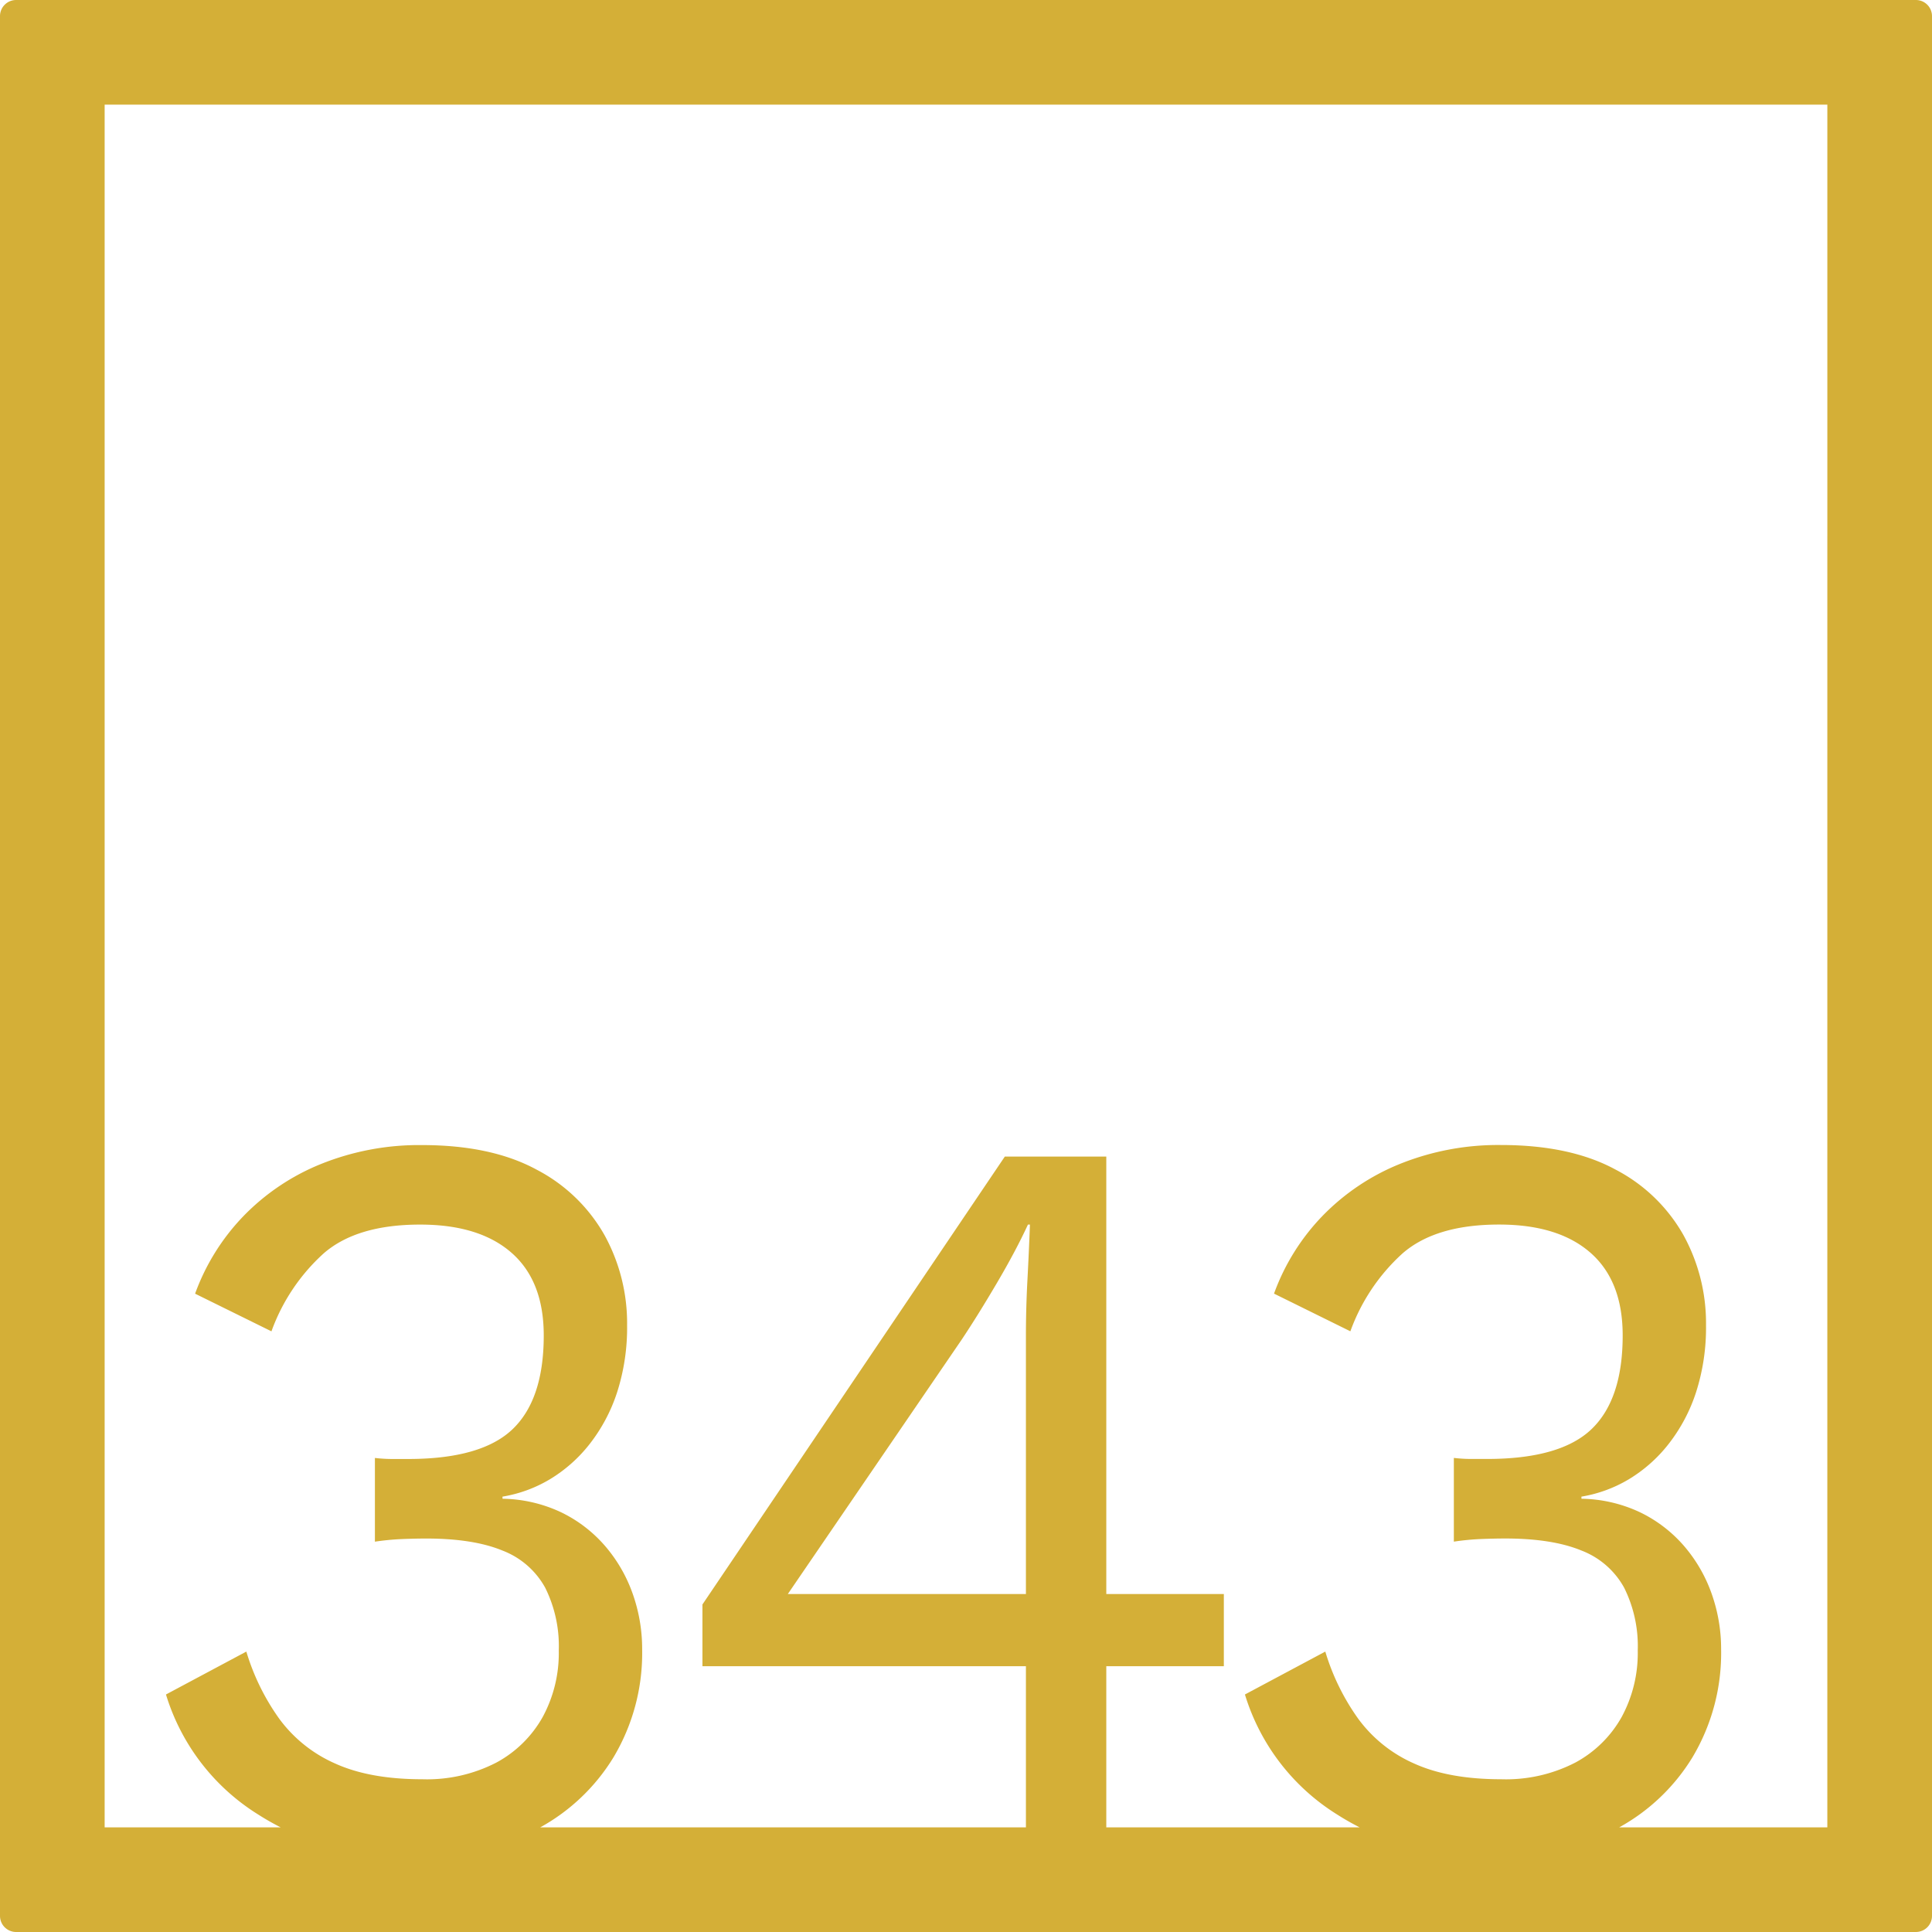 <svg xmlns="http://www.w3.org/2000/svg" width="120mm" height="120mm" viewBox="0 0 340.158 340.157">
  <g id="Zimmernummer">
      <g id="Z-04-343-M">
        <path fill="#D4AF37" stroke="none" d="M337.323,0H2.835A2.836,2.836,0,0,0,0,2.835V337.323a2.834,2.834,0,0,0,2.835,2.834H337.323a2.834,2.834,0,0,0,2.835-2.834V2.835A2.836,2.836,0,0,0,337.323,0ZM180.63,280.65H138.709l30.6-44.774q2.827-4.236,6.19-9.949t5.484-10.318h.354q-.179,4.792-.442,9.766t-.266,9.764Zm141.1,41.082H285.088a34.76,34.76,0,0,0,12.9-12.339,35.8,35.8,0,0,0,5.041-18.977,29.088,29.088,0,0,0-1.681-9.858,26.234,26.234,0,0,0-4.864-8.384,24.028,24.028,0,0,0-7.7-5.9,25.052,25.052,0,0,0-10.347-2.4v-.369a23.853,23.853,0,0,0,8.313-3.04,25.774,25.774,0,0,0,6.987-6.172,29.622,29.622,0,0,0,4.865-9.121,37.216,37.216,0,0,0,1.768-11.884,32.157,32.157,0,0,0-3.98-15.845,29.133,29.133,0,0,0-11.94-11.516q-7.958-4.328-20.164-4.33a46.219,46.219,0,0,0-17.776,3.316,39.7,39.7,0,0,0-13.709,9.213,38.593,38.593,0,0,0-8.49,13.634l13.443,6.634a34.074,34.074,0,0,1,9.2-13.727q5.838-5.067,16.982-5.067,10.434,0,16.1,4.974t5.661,14.556q0,11.241-5.484,16.491t-18.4,5.251h-2.741a26.647,26.647,0,0,1-3.1-.184v14.74a45.39,45.39,0,0,1,4.775-.46q2.3-.09,4.245-.093,8.313,0,13.444,2.119a14.476,14.476,0,0,1,7.517,6.541A23.068,23.068,0,0,1,288.35,290.6a23.606,23.606,0,0,1-2.83,11.7,20.466,20.466,0,0,1-8.137,8.015,26.615,26.615,0,0,1-13.089,2.948q-9.2,0-15.3-2.763a24.362,24.362,0,0,1-9.817-7.832,40.028,40.028,0,0,1-5.837-11.883l-14.151,7.554a37.879,37.879,0,0,0,16.185,21.1c1.306.837,2.648,1.6,4.02,2.3H194.781V293.363h20.695V280.65H194.781V203.632H176.915l-53.241,78.861v10.87H180.63v28.369H95.12a34.758,34.758,0,0,0,12.9-12.339,35.8,35.8,0,0,0,5.041-18.977,29.088,29.088,0,0,0-1.681-9.858,26.234,26.234,0,0,0-4.864-8.384,24.024,24.024,0,0,0-7.694-5.9,25.056,25.056,0,0,0-10.348-2.4v-.369a23.838,23.838,0,0,0,8.313-3.04,25.777,25.777,0,0,0,6.988-6.172,29.641,29.641,0,0,0,4.864-9.121A37.188,37.188,0,0,0,110.41,233.3a32.157,32.157,0,0,0-3.98-15.845,29.142,29.142,0,0,0-11.939-11.516q-7.961-4.328-20.165-4.33a46.22,46.22,0,0,0-17.777,3.316,39.715,39.715,0,0,0-13.709,9.213,38.636,38.636,0,0,0-8.49,13.634L47.793,234.4a34.067,34.067,0,0,1,9.2-13.727q5.835-5.067,16.98-5.067,10.434,0,16.1,4.974t5.661,14.556q0,11.241-5.484,16.491t-18.4,5.251H69.108a26.66,26.66,0,0,1-3.1-.184v14.74a45.408,45.408,0,0,1,4.776-.46q2.3-.09,4.246-.093,8.311,0,13.442,2.119a14.478,14.478,0,0,1,7.518,6.541A23.08,23.08,0,0,1,98.381,290.6a23.606,23.606,0,0,1-2.83,11.7,20.46,20.46,0,0,1-8.137,8.015,26.614,26.614,0,0,1-13.088,2.948q-9.2,0-15.3-2.763a24.366,24.366,0,0,1-9.818-7.832,40.028,40.028,0,0,1-5.837-11.883l-14.15,7.554a37.875,37.875,0,0,0,16.185,21.1c1.306.837,2.648,1.6,4.019,2.3h-31V18.425H321.732Z"/>
      </g>
    </g>
</svg>
